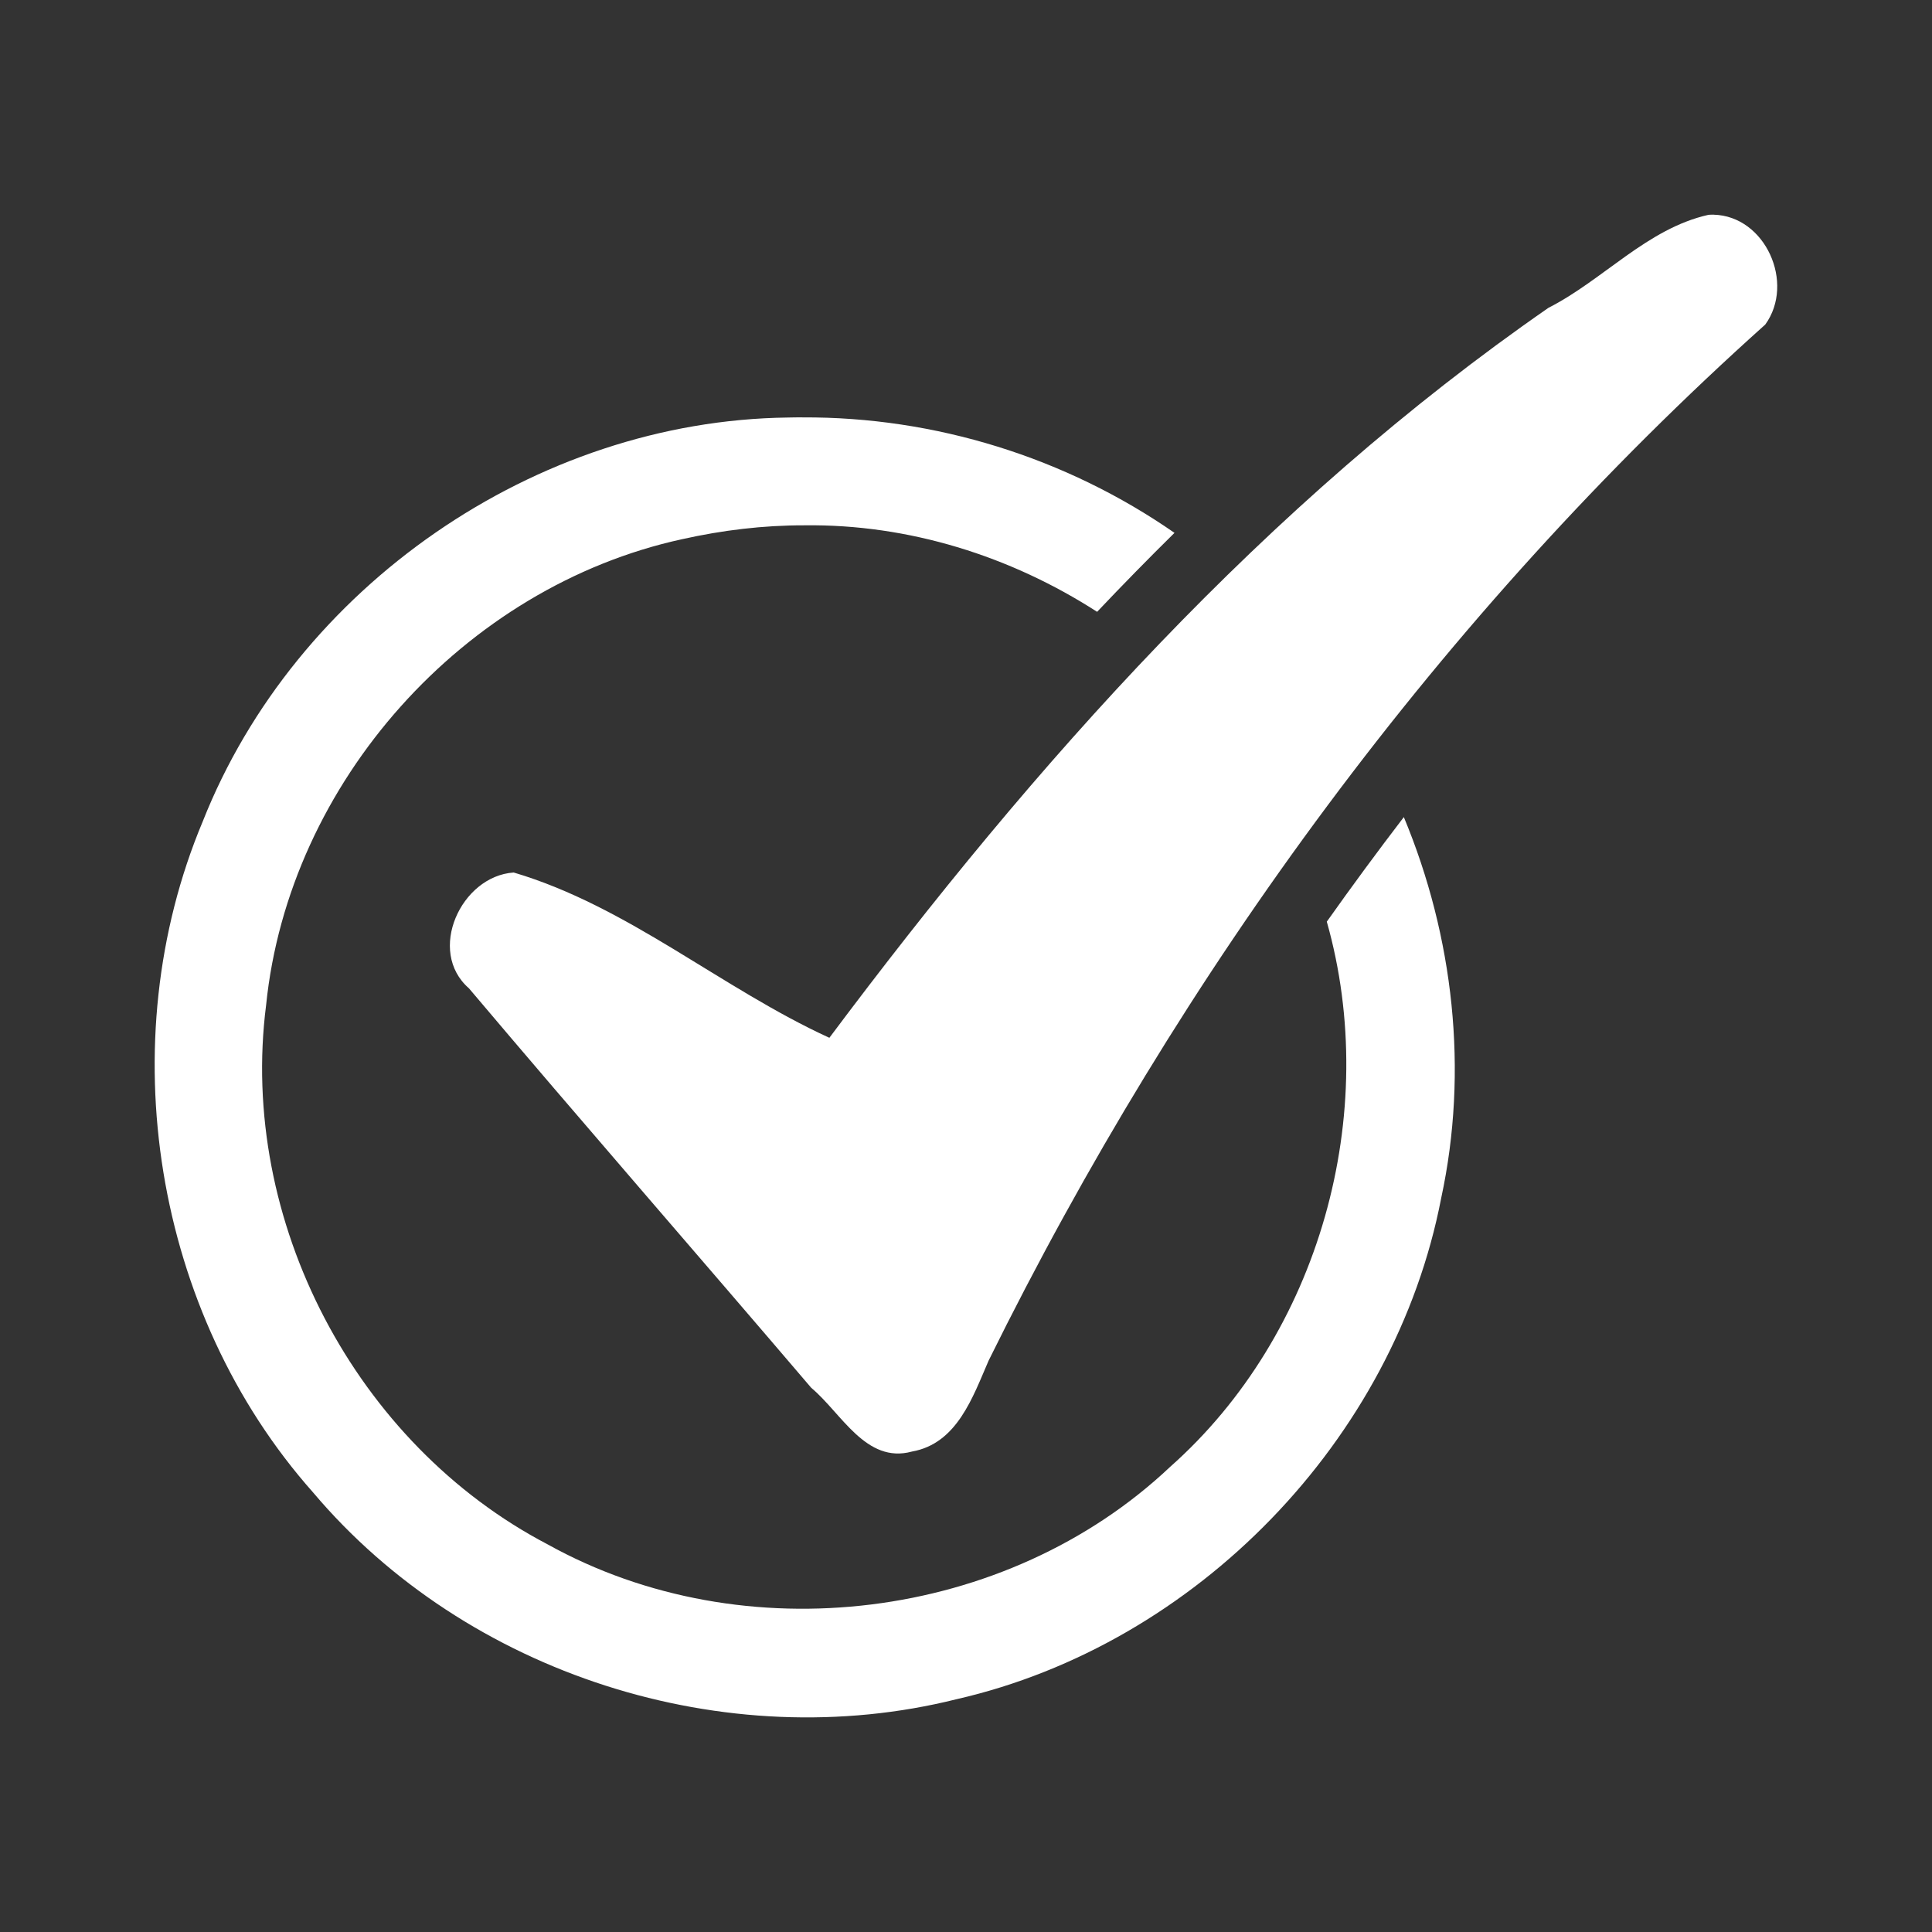 <?xml version="1.0" encoding="UTF-8" standalone="no"?>
<!-- Created with Inkscape (http://www.inkscape.org/) -->

<svg
   xmlns:dc="http://purl.org/dc/elements/1.1/"
   xmlns:cc="http://creativecommons.org/ns#"
   xmlns:rdf="http://www.w3.org/1999/02/22-rdf-syntax-ns#"
   xmlns:svg="http://www.w3.org/2000/svg"
   xmlns="http://www.w3.org/2000/svg"
   xmlns:inkscape="http://www.inkscape.org/namespaces/inkscape"
   version="1.1"
   width="100%"
   height="100%"
   viewBox="0 0 512 512"
   id="svg2">
  <rect x="0" y="0" width="512" height="512" fill="#333333" stroke="none"/>
  <defs
     id="defs4">
    <clipPath
       id="0">
      <path
         d="M 26,0 C 11.603,0 0,11.603 0,26 v 460 c 0,14.397 11.603,26 26,26 h 460 c 14.397,0 26,-11.603 26,-26 V 26 C 512,11.603 500.397,0 486,0 H 26"
         inkscape:connector-curvature="0"
         id="path7" />
    </clipPath>
  </defs>
  <path
     d="M 26,0 C 11.603,0 0,11.603 0,26 v 460 c 0,14.397 11.603,26 26,26 h 460 c 14.397,0 26,-11.603 26,-26 V 26 C 512,11.603 500.397,0 486,0 H 26"
     inkscape:connector-curvature="0"
     id="path9"
     style="fill:none;fill-opacity:0.992" />
  <g
     id="g53"
     style="line-height:125%;letter-spacing:0;word-spacing:0;font-family:Gentium Book Basic">
  </g>
  <g
     id="g101"
     style="line-height:125%;letter-spacing:0;word-spacing:0;font-family:Gentium Book Basic">
  </g>
  <g
     id="g149"
     style="line-height:125%;letter-spacing:0;word-spacing:0;font-family:Gentium Book Basic">
  </g>
  <g
     id="g197"
     style="line-height:125%;letter-spacing:0;word-spacing:0;font-family:Gentium Book Basic">
  </g>
  <g
     id="g245"
     style="line-height:125%;letter-spacing:0;word-spacing:0;font-family:Gentium Book Basic">
  </g>
  <g
     id="g293"
     style="line-height:125%;letter-spacing:0;word-spacing:0;font-family:Gentium Book Basic">
  </g>
  <g
     id="g341"
     style="line-height:125%;letter-spacing:0;word-spacing:0;font-family:Gentium Book Basic">
  </g>
  <g
     id="g389"
     style="line-height:125%;letter-spacing:0;word-spacing:0;font-family:Gentium Book Basic">
  </g>
  <g
     id="g437"
     style="line-height:125%;letter-spacing:0;word-spacing:0;font-family:Gentium Book Basic">
  </g>
  <g
     id="g485"
     style="line-height:125%;letter-spacing:0;word-spacing:0;font-family:Gentium Book Basic">
  </g>
  <g
     id="g533"
     style="line-height:125%;letter-spacing:0;word-spacing:0;font-family:Gentium Book Basic">
  </g>
  <g
     id="g581"
     style="line-height:125%;letter-spacing:0;word-spacing:0;font-family:Gentium Book Basic">
  </g>
  <g
     id="g629"
     style="line-height:125%;letter-spacing:0;word-spacing:0;font-family:Gentium Book Basic">
  </g>
  <g
     id="g677"
     style="line-height:125%;letter-spacing:0;word-spacing:0;font-family:Gentium Book Basic">
  </g>
  <g
     id="g725"
     style="font-size:208.33px;line-height:125%;letter-spacing:0;word-spacing:0;font-family:Gentium Book Basic">
  </g>
  <g
     id="g857"
     style="line-height:125%;letter-spacing:0;word-spacing:0;font-family:Gentium Book Basic">
  </g>
  <g
     id="g905"
     style="line-height:125%;letter-spacing:0;word-spacing:0;font-family:Gentium Book Basic">
  </g>
  <g
     id="g953"
     style="font-size:208.33px;line-height:125%;letter-spacing:0;word-spacing:0;font-family:Gentium Book Basic">
  </g>
  <g
     id="g1085"
     style="line-height:125%;letter-spacing:0;word-spacing:0;font-family:Gentium Book Basic">
  </g>
  <g
     id="g1133"
     style="line-height:125%;letter-spacing:0;word-spacing:0;font-family:Gentium Book Basic">
  </g>
  <g
     id="g1181"
     style="font-size:208.33px;line-height:125%;letter-spacing:0;word-spacing:0;font-family:Gentium Book Basic">
  </g>
  <g
     id="g1313"
     style="line-height:125%;letter-spacing:0;word-spacing:0;font-family:Gentium Book Basic">
  </g>
  <g
     id="g1361"
     style="line-height:125%;letter-spacing:0;word-spacing:0;font-family:Gentium Book Basic">
  </g>
  <g
     id="g1409"
     style="font-size:208.33px;line-height:125%;letter-spacing:0;word-spacing:0;font-family:Gentium Book Basic">
  </g>
  <g
     id="g1541"
     style="line-height:125%;letter-spacing:0;word-spacing:0;font-family:Gentium Book Basic">
  </g>
  <g
     id="g1589"
     style="line-height:125%;letter-spacing:0;word-spacing:0;font-family:Gentium Book Basic">
  </g>
  <g
     id="g1637"
     style="line-height:125%;letter-spacing:0;word-spacing:0;font-family:Gentium Book Basic">
  </g>
  <g
     id="g1685"
     style="line-height:125%;letter-spacing:0;word-spacing:0;font-family:Gentium Book Basic">
  </g>
  <g
     id="g1733"
     style="line-height:125%;letter-spacing:0;word-spacing:0;font-family:Gentium Book Basic">
  </g>
  <g
     id="g1781"
     style="line-height:125%;letter-spacing:0;word-spacing:0;font-family:Gentium Book Basic">
  </g>
  <g
     id="g1829"
     style="line-height:125%;letter-spacing:0;word-spacing:0;font-family:Gentium Book Basic">
  </g>
  <g
     id="g1877"
     style="line-height:125%;letter-spacing:0;word-spacing:0;font-family:Gentium Book Basic">
  </g>
  <g
     id="g1925"
     style="line-height:125%;letter-spacing:0;word-spacing:0;font-family:Gentium Book Basic">
  </g>
  <g
     id="g1973"
     style="line-height:125%;letter-spacing:0;word-spacing:0;font-family:Gentium Book Basic">
  </g>
  <g
     id="g2021"
     style="line-height:125%;letter-spacing:0;word-spacing:0;font-family:Gentium Book Basic">
  </g>
  <g
     id="g2069"
     style="line-height:125%;letter-spacing:0;word-spacing:0;font-family:Gentium Book Basic">
  </g>
  <g
     id="g2117"
     style="line-height:125%;letter-spacing:0;word-spacing:0;font-family:Gentium Book Basic">
  </g>
  <g
     id="g2165"
     style="line-height:125%;letter-spacing:0;word-spacing:0;font-family:Gentium Book Basic">
  </g>
  <g
     id="g2213"
     style="line-height:125%;letter-spacing:0;word-spacing:0;font-family:Gentium Book Basic">
  </g>
  <g
     id="g2261"
     style="line-height:125%;letter-spacing:0;word-spacing:0;font-family:Gentium Book Basic">
  </g>
  <g
     id="g2309"
     style="line-height:125%;letter-spacing:0;word-spacing:0;font-family:Gentium Book Basic">
  </g>
  <g
     id="g2357"
     style="line-height:125%;letter-spacing:0;word-spacing:0;font-family:Gentium Book Basic">
  </g>
  <g
     id="g2405"
     style="line-height:125%;letter-spacing:0;word-spacing:0;font-family:Gentium Book Basic">
  </g>
  <g
     id="g2453"
     style="line-height:125%;letter-spacing:0;word-spacing:0;font-family:Gentium Book Basic">
  </g>
  <g
     id="g2501"
     style="line-height:125%;letter-spacing:0;word-spacing:0;font-family:Gentium Book Basic">
  </g>
  <g
     id="g2549"
     style="line-height:125%;letter-spacing:0;word-spacing:0;font-family:Gentium Book Basic">
  </g>
  <g
     id="g2597"
     style="line-height:125%;letter-spacing:0;word-spacing:0;font-family:Gentium Book Basic">
  </g>
  <g
     id="g2645"
     style="line-height:125%;letter-spacing:0;word-spacing:0;font-family:Gentium Book Basic">
  </g>
  <g
     id="g2693"
     style="line-height:125%;letter-spacing:0;word-spacing:0;font-family:Gentium Book Basic">
  </g>
  <g
     id="g2711"
     style="fill:none">
  </g>
  <g
     id="g2731"
     style="fill:#000000">
  </g>
  <g
     id="g2745"
     style="fill:none">
    <g
       id="g2747"
       style="stroke:#cd1d31;stroke-width:23.273">
    </g>
  </g>
  <g
     id="g2767"
     style="fill:#000000">
  </g>
  <g
     id="g2781"
     style="fill:none">
  </g>
  <g
     id="g2819"
     style="color:#000000;stroke:none">
    <g
       clip-path="url(#0)"
       id="g2821"
       style="opacity:0.0">
      <path
         d="m 454.11,56.885 c -0.444,-0.01 -0.893,0.02 -1.348,0.046 l 353.55,353.55 c 0.455,-0.026 0.905,-0.057 1.348,-0.046 z"
         inkscape:connector-curvature="0"
         id="path2823" />
      <path
         d="m 452.76,56.931 c -16.293,3.652 -27.818,17.223 -42.41,24.646 l 353.55,353.55 c 14.592,-7.422 26.12,-20.993 42.41,-24.646 z"
         inkscape:connector-curvature="0"
         id="path2825" />
      <path
         d="M 410.36,81.58 C 335.384,133.548 274.28,202.18 219.8,275.03 L 573.35,628.58 C 627.83,555.73 688.94,487.1 763.91,435.13 z"
         inkscape:connector-curvature="0"
         id="path2827" />
      <path
         d="m 219.79,275.02 c -28.605,-13.1 -53.38,-34.844 -83.66,-43.804 l 353.55,353.55 c 30.27,8.96 55.05,30.704 83.66,43.804 z"
         inkscape:connector-curvature="0"
         id="path2829" />
      <path
         d="m 136.14,231.22 c -13.643,0.924 -22.669,19.932 -12.64,29.961 l 353.55,353.55 c -10.03,-10.03 -1,-29.04 12.64,-29.961 z"
         inkscape:connector-curvature="0"
         id="path2831" />
      <path
         d="m 123.5,261.18 c 0.249,0.249 0.51,0.492 0.782,0.73 l 353.55,353.55 c -0.273,-0.237 -0.533,-0.481 -0.782,-0.73 z"
         inkscape:connector-curvature="0"
         id="path2833" />
      <path
         d="m 124.28,261.91 c 29.97,35.463 60.63,70.61 90.72,105.88 L 568.55,721.34 C 538.46,686.06 507.796,650.92 477.83,615.46 z"
         inkscape:connector-curvature="0"
         id="path2835" />
      <path
         d="m 215,367.79 c 0.767,0.639 1.521,1.342 2.268,2.089 l 353.55,353.55 c -0.747,-0.747 -1.5,-1.45 -2.268,-2.089 z"
         inkscape:connector-curvature="0"
         id="path2837" />
      <path
         d="m 217.27,369.88 c 3.123,3.123 6.12,7 9.462,10.07 l 353.55,353.55 c -3.341,-3.072 -6.339,-6.951 -9.462,-10.07 z"
         inkscape:connector-curvature="0"
         id="path2839" />
      <path
         d="m 226.73,379.95 c 4.154,3.82 8.841,6.392 14.962,4.717 l 353.55,353.55 c -6.122,1.675 -10.808,-0.898 -14.962,-4.717 z"
         inkscape:connector-curvature="0"
         id="path2841" />
      <path
         d="m 241.7,384.67 c 11.977,-2.117 16.12,-14.482 20.321,-24.13 l 353.55,353.55 c -4.205,9.653 -8.344,22.02 -20.321,24.13 z"
         inkscape:connector-curvature="0"
         id="path2843" />
      <path
         d="M 262.02,360.54 C 312.899,257.5 382.09,162.8 467.83,86 l 353.55,353.55 c -85.74,76.81 -154.94,171.5 -205.81,274.54 z"
         inkscape:connector-curvature="0"
         id="path2845" />
      <path
         d="m 467.83,85.994 c 5.414,-7.484 3.473,-18.12 -2.657,-24.25 l 353.55,353.55 c 6.13,6.13 8.07,16.762 2.657,24.25 z"
         inkscape:connector-curvature="0"
         id="path2847" />
      <path
         d="m 465.17,61.748 c -2.875,-2.875 -6.671,-4.759 -11.06,-4.863 l 353.55,353.55 c 4.39,0.105 8.186,1.989 11.06,4.863 z"
         inkscape:connector-curvature="0"
         id="path2849" />
      <path
         d="m 212.63,110.59 c -1.266,0.007 -2.546,0.01 -3.813,0.046 l 353.55,353.55 c 1.267,-0.036 2.547,-0.039 3.813,-0.046 z"
         inkscape:connector-curvature="0"
         id="path2851" />
      <path
         d="M 208.82,110.64 C 141.961,111.456 78.33,155.494 53.74,217.69 l 353.55,353.55 c 24.588,-62.19 88.22,-106.23 155.08,-107.05 z"
         inkscape:connector-curvature="0"
         id="path2853" />
      <path
         d="m 53.737,217.69 c -24.544,58.48 -12.99,130.25 29.25,177.82 l 353.55,353.55 c -42.24,-47.574 -53.793,-119.34 -29.25,-177.82 z"
         inkscape:connector-curvature="0"
         id="path2855" />
      <path
         d="m 82.987,395.51 c 2.862,3.389 5.862,6.649 8.988,9.775 l 353.55,353.55 c -3.126,-3.126 -6.126,-6.385 -8.988,-9.775 z"
         inkscape:connector-curvature="0"
         id="path2857" />
      <path
         d="m 91.97,405.28 c 41.31,41.31 104.57,59.26 161.58,45 L 607.1,803.83 c -57.01,14.253 -120.27,-3.695 -161.58,-45 z"
         inkscape:connector-curvature="0"
         id="path2859" />
      <path
         d="M 253.55,450.29 C 317.01,435.765 369.58,381.63 381.94,317.48 L 735.49,671.03 C 723.134,735.18 670.562,789.31 607.1,803.84 z"
         inkscape:connector-curvature="0"
         id="path2861" />
      <path
         d="m 381.94,317.48 c 7.283,-33.765 3.281,-69.27 -9.905,-100.95 l 353.55,353.55 c 13.186,31.687 17.188,67.19 9.905,100.95 z"
         inkscape:connector-curvature="0"
         id="path2863" />
      <path
         d="m 372.04,216.52 c -6.982,9.114 -13.779,18.347 -20.414,27.715 l 353.55,353.55 c 6.635,-9.368 13.432,-18.601 20.414,-27.715 z"
         inkscape:connector-curvature="0"
         id="path2865" />
      <path
         d="m 351.62,244.24 c 14.409,50.878 -1.882,109.39 -41.572,144.53 l 353.55,353.55 c 39.691,-35.14 55.981,-93.65 41.572,-144.53 z"
         inkscape:connector-curvature="0"
         id="path2867" />
      <path
         d="m 310.05,388.76 c -43.3,40.861 -112.83,49.43 -164.89,20.507 l 353.55,353.55 C 550.77,791.74 620.3,783.171 663.6,742.31 z"
         inkscape:connector-curvature="0"
         id="path2869" />
      <path
         d="m 145.16,409.27 c -12.257,-6.403 -23.363,-14.694 -33.06,-24.39 l 353.55,353.55 c 9.696,9.696 20.802,17.987 33.06,24.39 z"
         inkscape:connector-curvature="0"
         id="path2871" />
      <path
         d="M 112.1,384.88 C 81.517,354.297 64.96,309.73 70.524,266.32 l 353.55,353.55 c -5.567,43.41 10.993,87.972 41.576,118.56 z"
         inkscape:connector-curvature="0"
         id="path2873" />
      <path
         d="M 70.52,266.33 C 76.507,207.29 122.96,155.47 180.77,142.87 L 534.32,496.42 C 476.503,509.021 430.05,560.84 424.07,619.88 z"
         inkscape:connector-curvature="0"
         id="path2875" />
      <path
         d="m 180.78,142.87 c 10.672,-2.379 21.469,-3.694 32.411,-3.674 l 353.55,353.55 c -10.943,-0.021 -21.739,1.294 -32.411,3.674 z"
         inkscape:connector-curvature="0"
         id="path2877" />
      <path
         d="m 213.19,139.19 c 27.585,-0.355 54.611,8.141 77.56,22.925 l 353.55,353.55 c -22.953,-14.784 -49.979,-23.28 -77.56,-22.925 z"
         inkscape:connector-curvature="0"
         id="path2879" />
      <path
         d="m 290.75,162.12 c 6.716,-7.093 13.557,-14.07 20.507,-20.926 l 353.55,353.55 c -6.95,6.851 -13.791,13.832 -20.507,20.926 z"
         inkscape:connector-curvature="0"
         id="path2881" />
      <path
         d="m 311.26,141.19 c -28.757,-19.982 -63.51,-30.792 -98.63,-30.598 l 353.55,353.55 c 35.12,-0.194 69.872,10.616 98.63,30.598 z"
         inkscape:connector-curvature="0"
         id="path2883" />
    </g>
    <path
       d="m 454.11,56.885 c -0.444,-0.01 -0.893,0.02 -1.348,0.046 -16.293,3.652 -27.818,17.223 -42.41,24.646 -74.976,51.968 -136.08,120.6 -190.56,193.45 -28.605,-13.1 -53.38,-34.844 -83.66,-43.804 -13.982,0.947 -23.11,20.886 -11.858,30.691 29.97,35.463 60.63,70.61 90.72,105.88 7.968,6.634 14.469,20.225 26.692,16.88 11.977,-2.117 16.12,-14.482 20.321,-24.13 50.879,-103.04 120.07,-197.74 205.81,-274.54 7.953,-10.994 0.034,-28.782 -13.718,-29.11 m -241.48,53.709 c -1.266,0.007 -2.546,0.01 -3.813,0.046 -66.859,0.816 -130.49,44.854 -155.08,107.05 -24.544,58.48 -12.99,130.25 29.25,177.82 40.687,48.18 109.24,70.11 170.57,54.778 63.46,-14.525 116.03,-68.66 128.39,-132.81 7.283,-33.765 3.281,-69.27 -9.905,-100.95 -6.982,9.114 -13.779,18.347 -20.414,27.715 14.409,50.878 -1.882,109.39 -41.572,144.53 -43.3,40.861 -112.83,49.43 -164.89,20.507 -50.917,-26.599 -81.967,-85.78 -74.63,-142.94 5.987,-59.04 52.44,-110.86 110.25,-123.46 10.672,-2.379 21.469,-3.694 32.411,-3.674 27.585,-0.355 54.611,8.141 77.56,22.925 6.716,-7.093 13.557,-14.07 20.507,-20.926 -28.757,-19.982 -63.51,-30.792 -98.63,-30.598"
       inkscape:connector-curvature="0"
       id="path2885"
       style="fill:#ffffff" />
  </g>
</svg>
